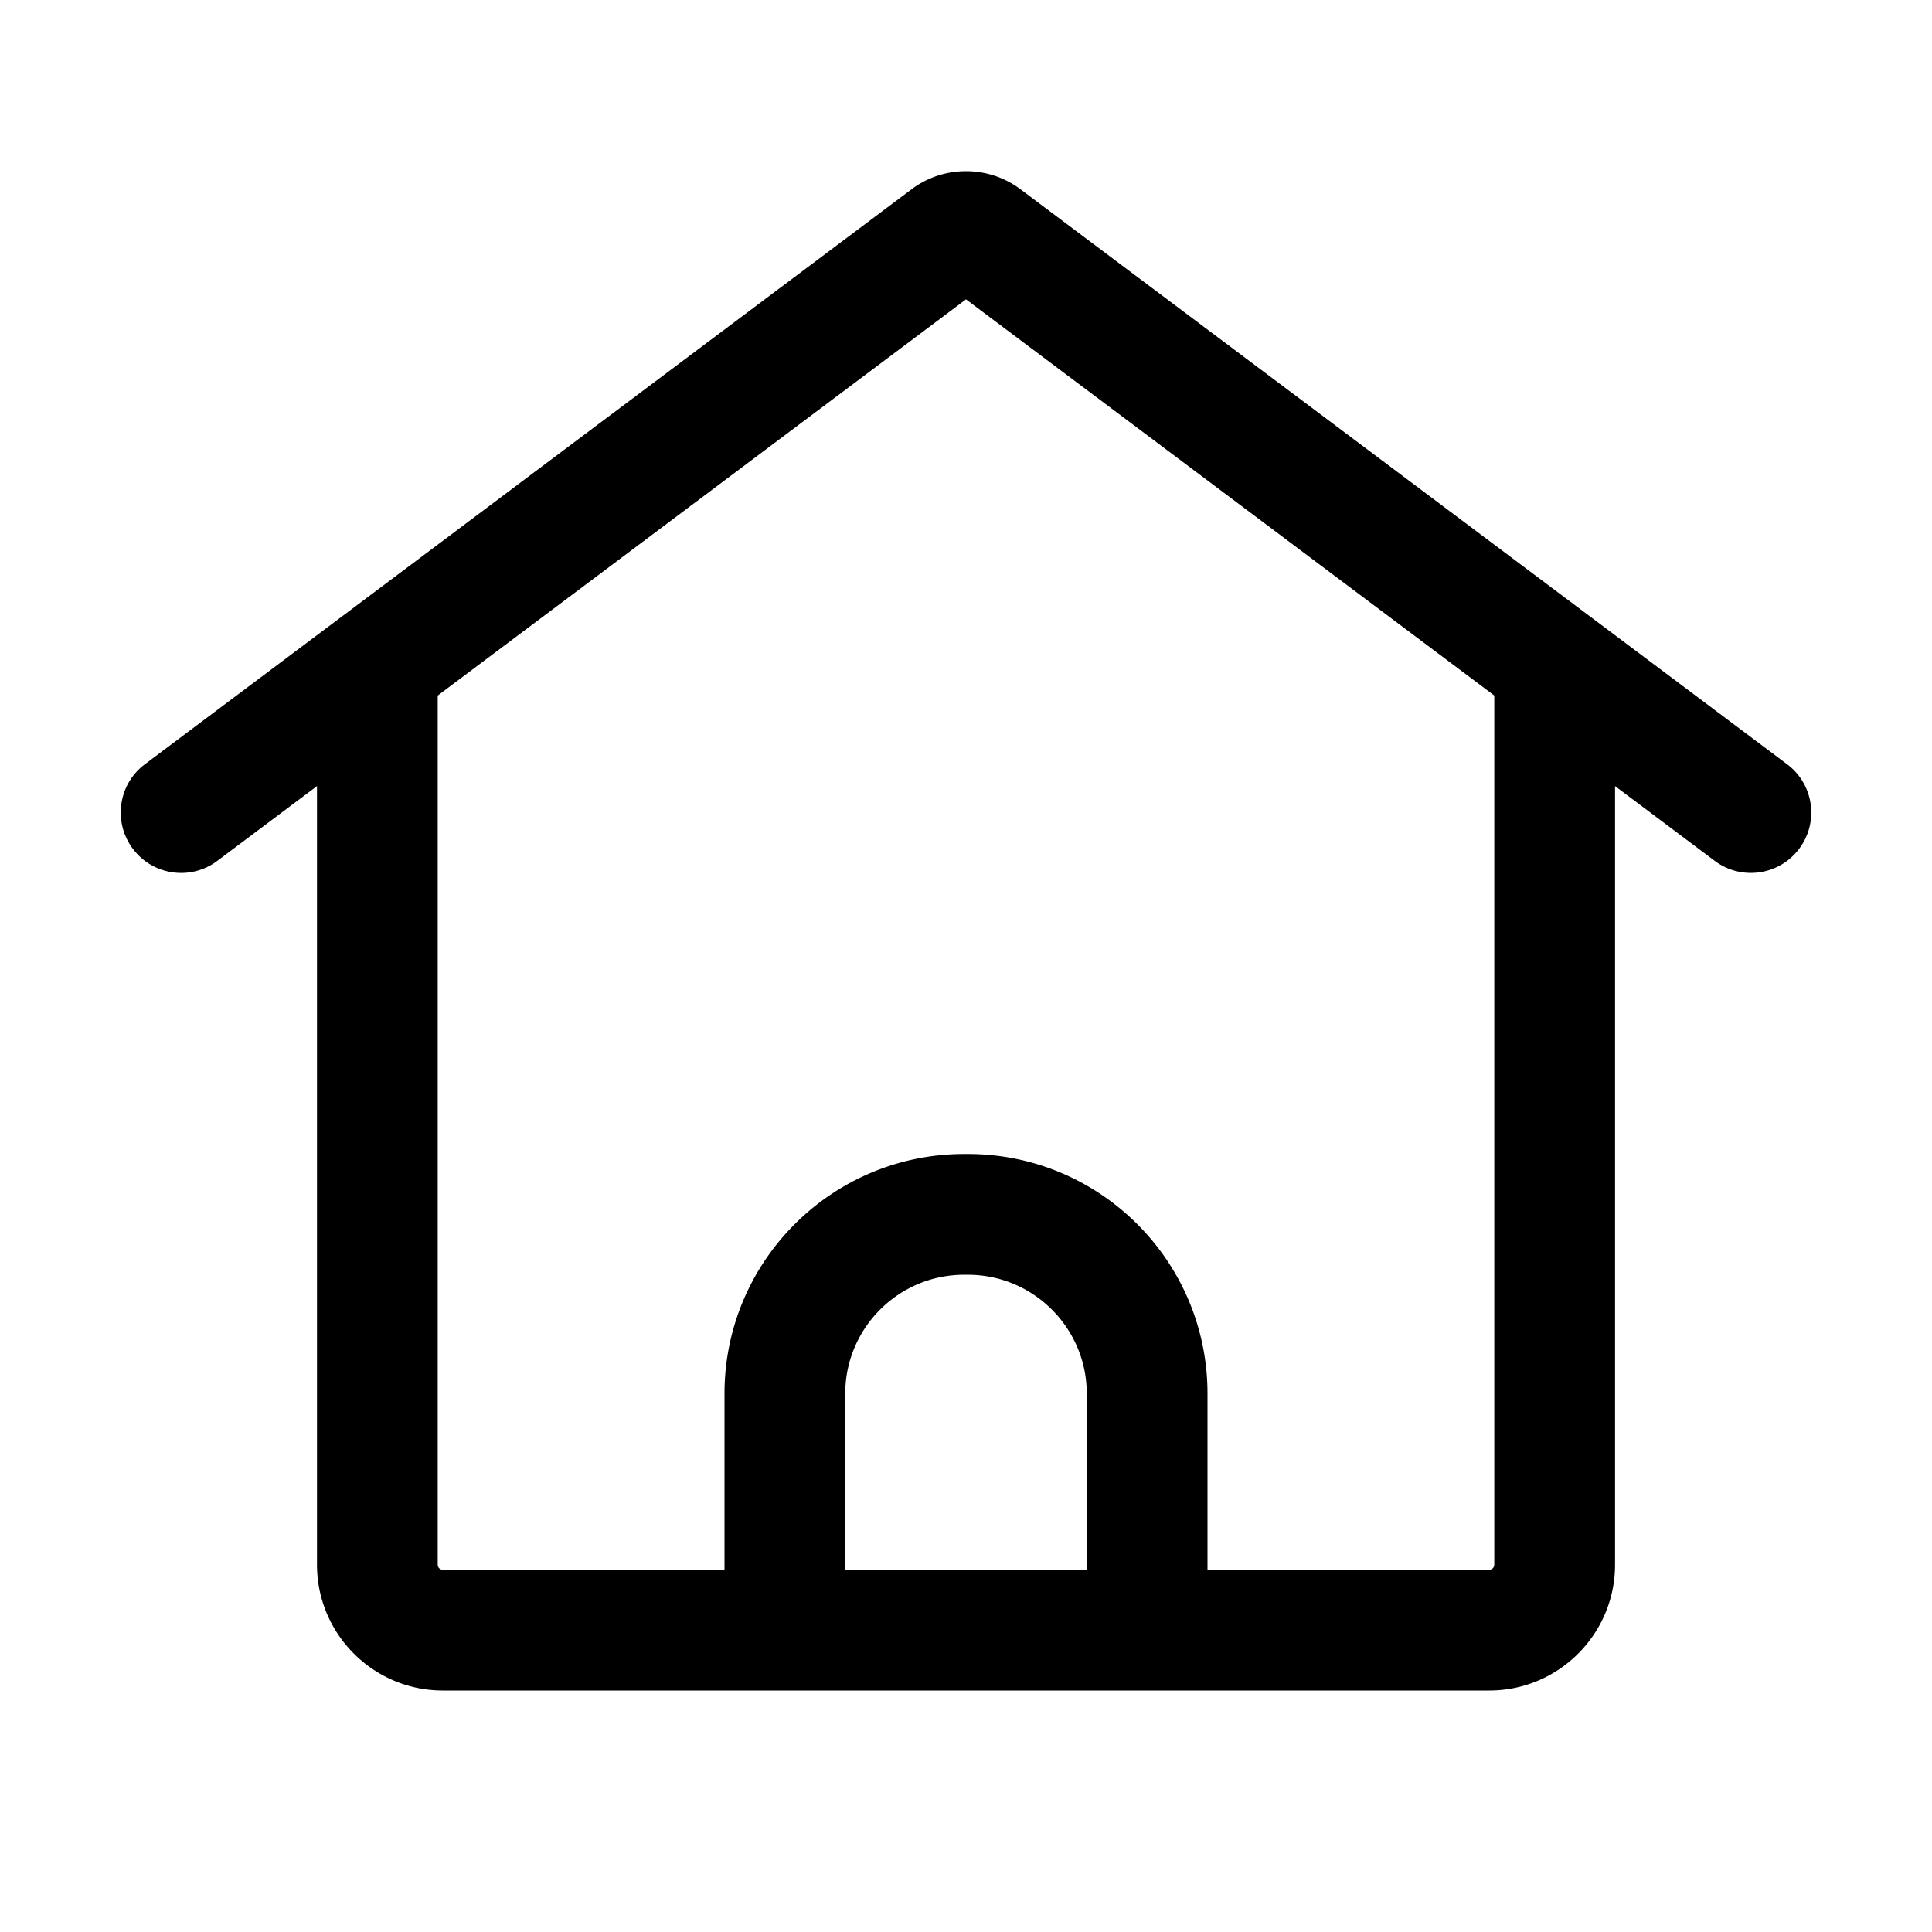 <?xml version="1.0" standalone="no"?><!DOCTYPE svg PUBLIC "-//W3C//DTD SVG 1.1//EN" "http://www.w3.org/Graphics/SVG/1.1/DTD/svg11.dtd"><svg class="icon" width="200px" height="200.00px" viewBox="0 0 1024 1024" version="1.1" xmlns="http://www.w3.org/2000/svg"><path fill="#000000" d="M947.19 405.06L540.8 100.27c-16.97-12.72-40.62-12.72-57.59 0L76.8 405.06c-14.14 10.59-17 30.66-6.39 44.8s30.64 17.05 44.8 6.39l52.8-39.6v412.66c0 36.78 29.91 66.69 66.67 66.69h554.67c36.75 0 66.66-29.91 66.66-66.69V416.64l52.81 39.61a31.708 31.708 0 0 0 19.16 6.41c9.75 0 19.34-4.42 25.62-12.8 10.62-14.14 7.74-34.2-6.41-44.8zM576 832H448v-93.35c0-34.74 28.26-63 63-63h2c34.74 0 63 28.26 63 63V832z m216-2.69c0 1.47-1.19 2.69-2.66 2.69H640v-93.35c0-70.14-56.86-127-127-127h-2c-70.14 0-127 56.86-127 127V832H234.67c-1.47 0-2.67-1.22-2.67-2.69V368.66l280-210 280 209.99v460.66z" /></svg>